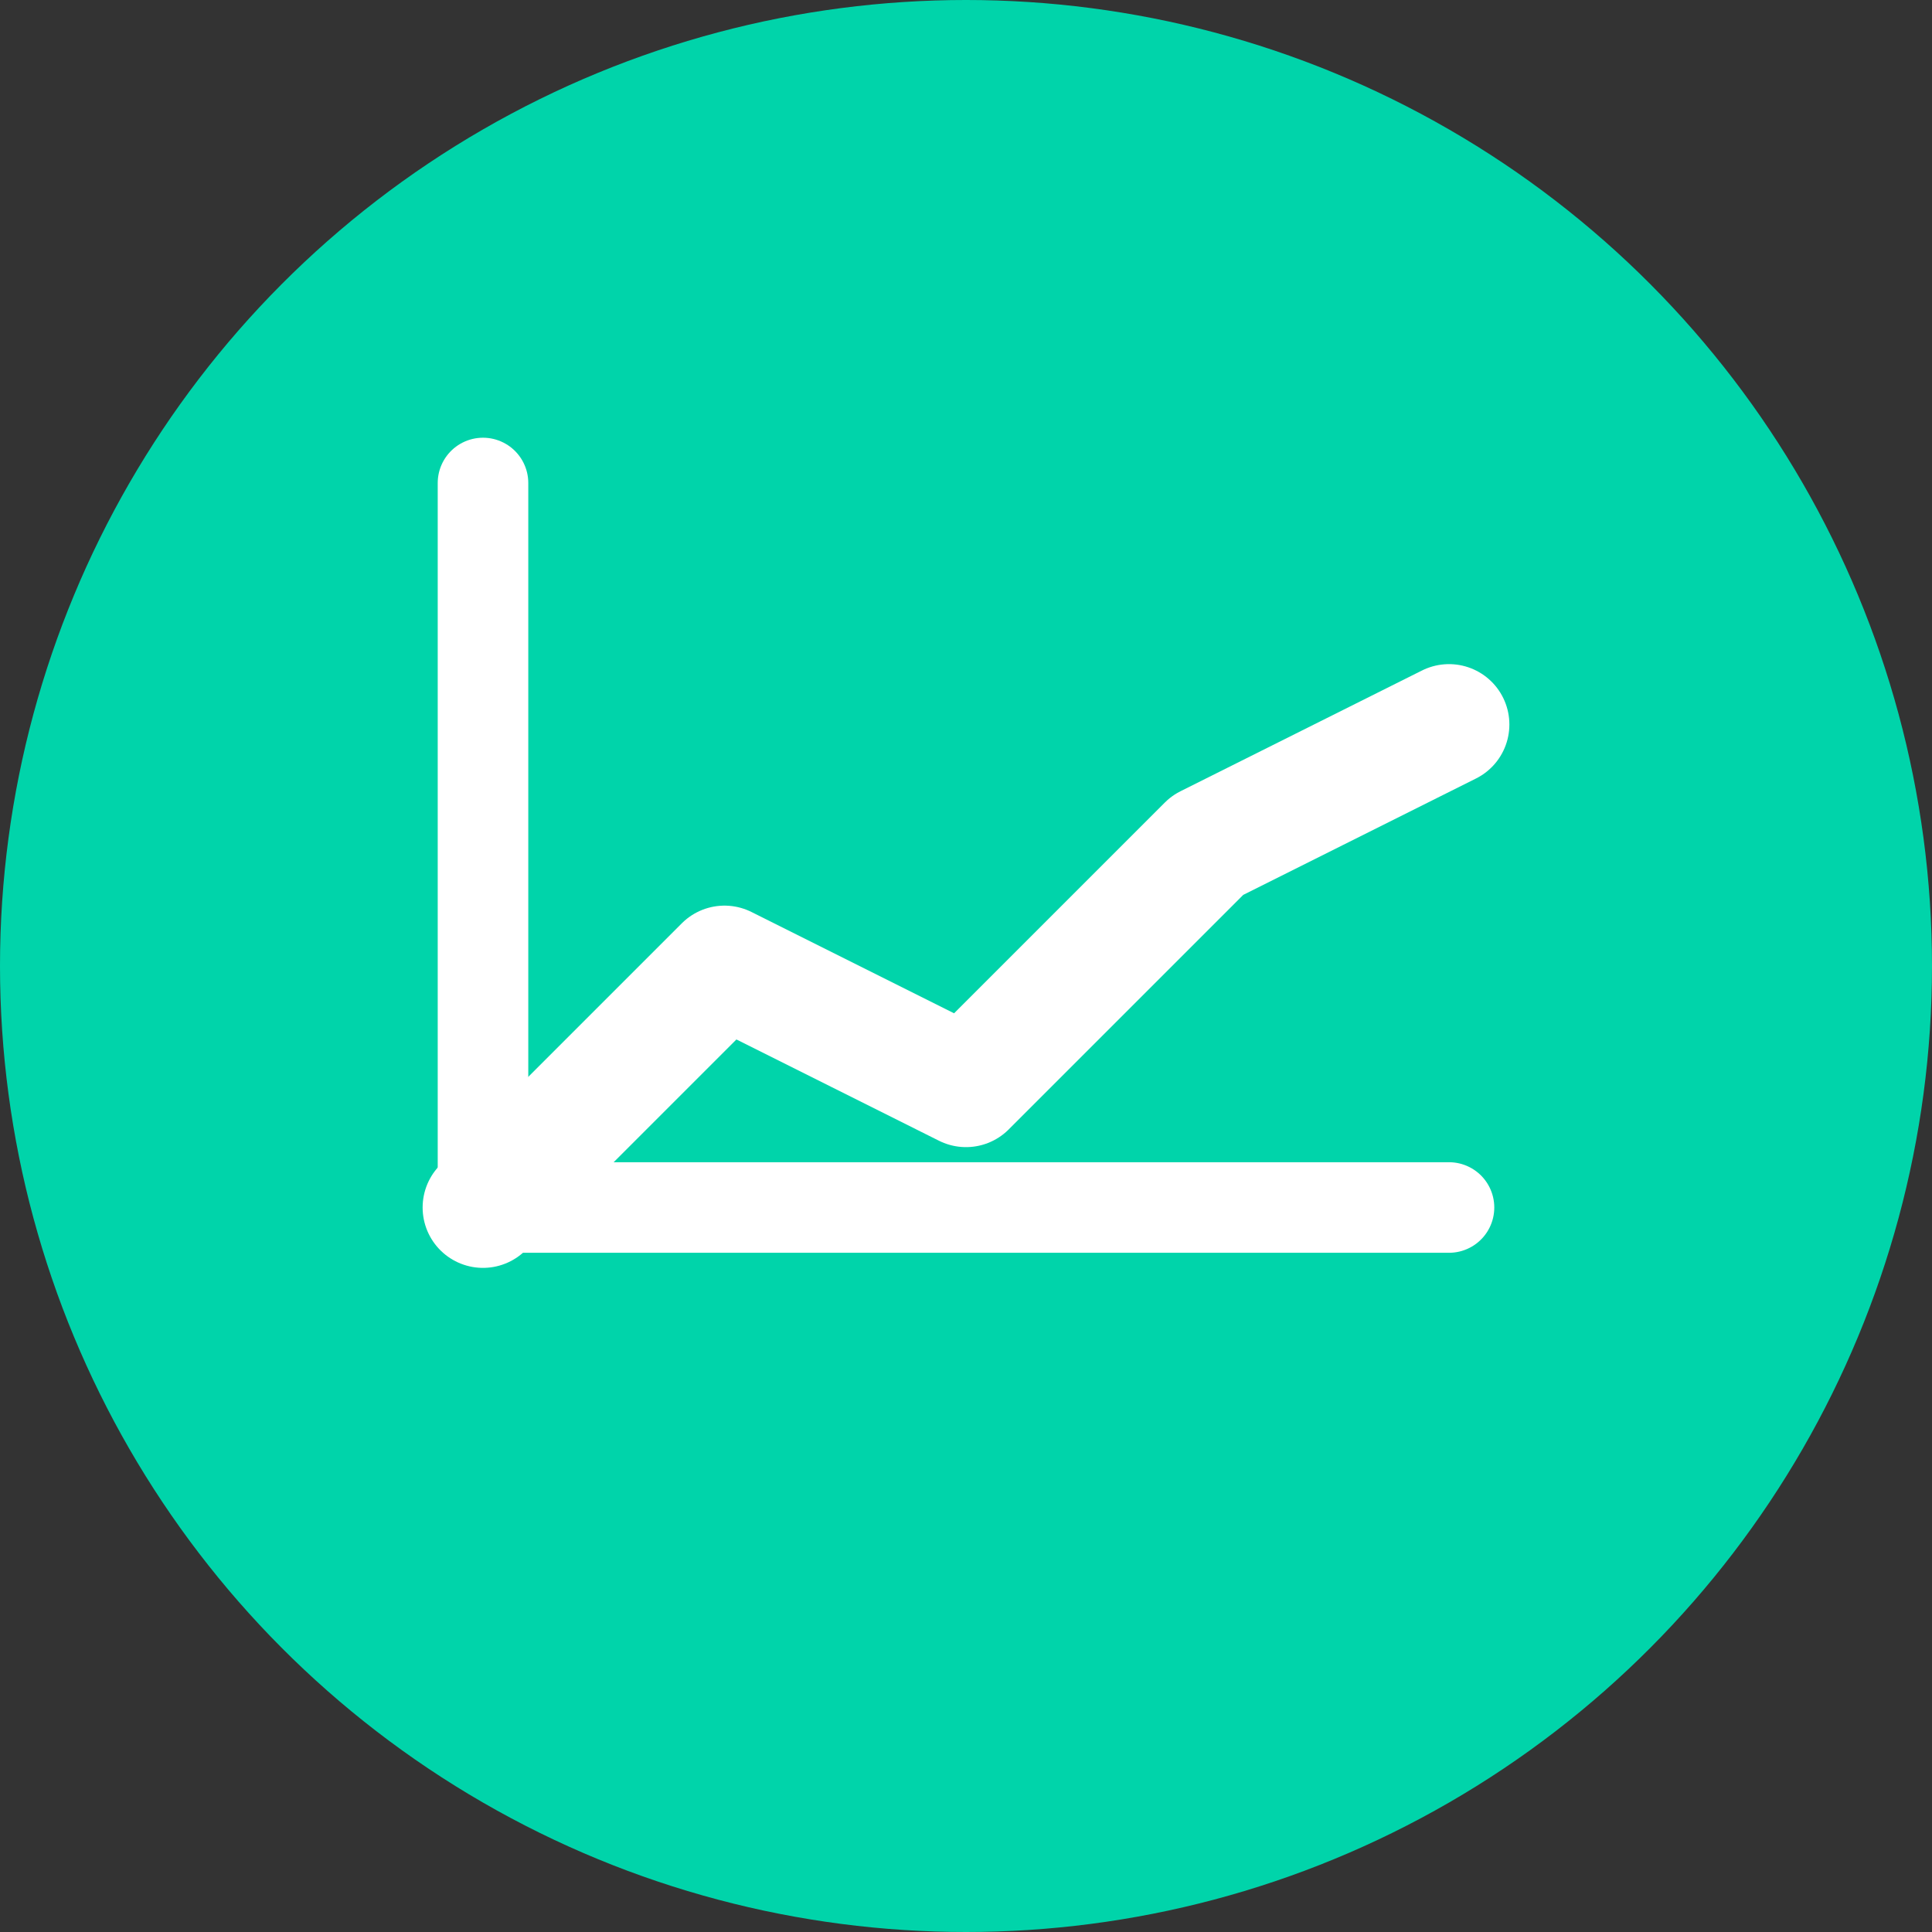 <svg xmlns="http://www.w3.org/2000/svg" viewBox="0 0 32 32" width="32" height="32">
  <rect x="0" y="0" width="32" height="32" fill="#333333" stroke="none"/>
  <!-- Teal circular background -->
  <circle cx="16" cy="16" r="16" fill="#00d4aa"/>
  
  <!-- White line graph -->
  <path d="M8 20 L12 16 L16 18 L20 14 L24 12" 
        stroke="white" 
        stroke-width="2" 
        stroke-linecap="round" 
        stroke-linejoin="round" 
        fill="none"/>
  
  <!-- X-axis line -->
  <line x1="8" y1="20" x2="24" y2="20" 
        stroke="white" 
        stroke-width="1.5" 
        stroke-linecap="round"/>
  
  <!-- Y-axis line -->
  <line x1="8" y1="8" x2="8" y2="20" 
        stroke="white" 
        stroke-width="1.5" 
        stroke-linecap="round"/>
</svg>
